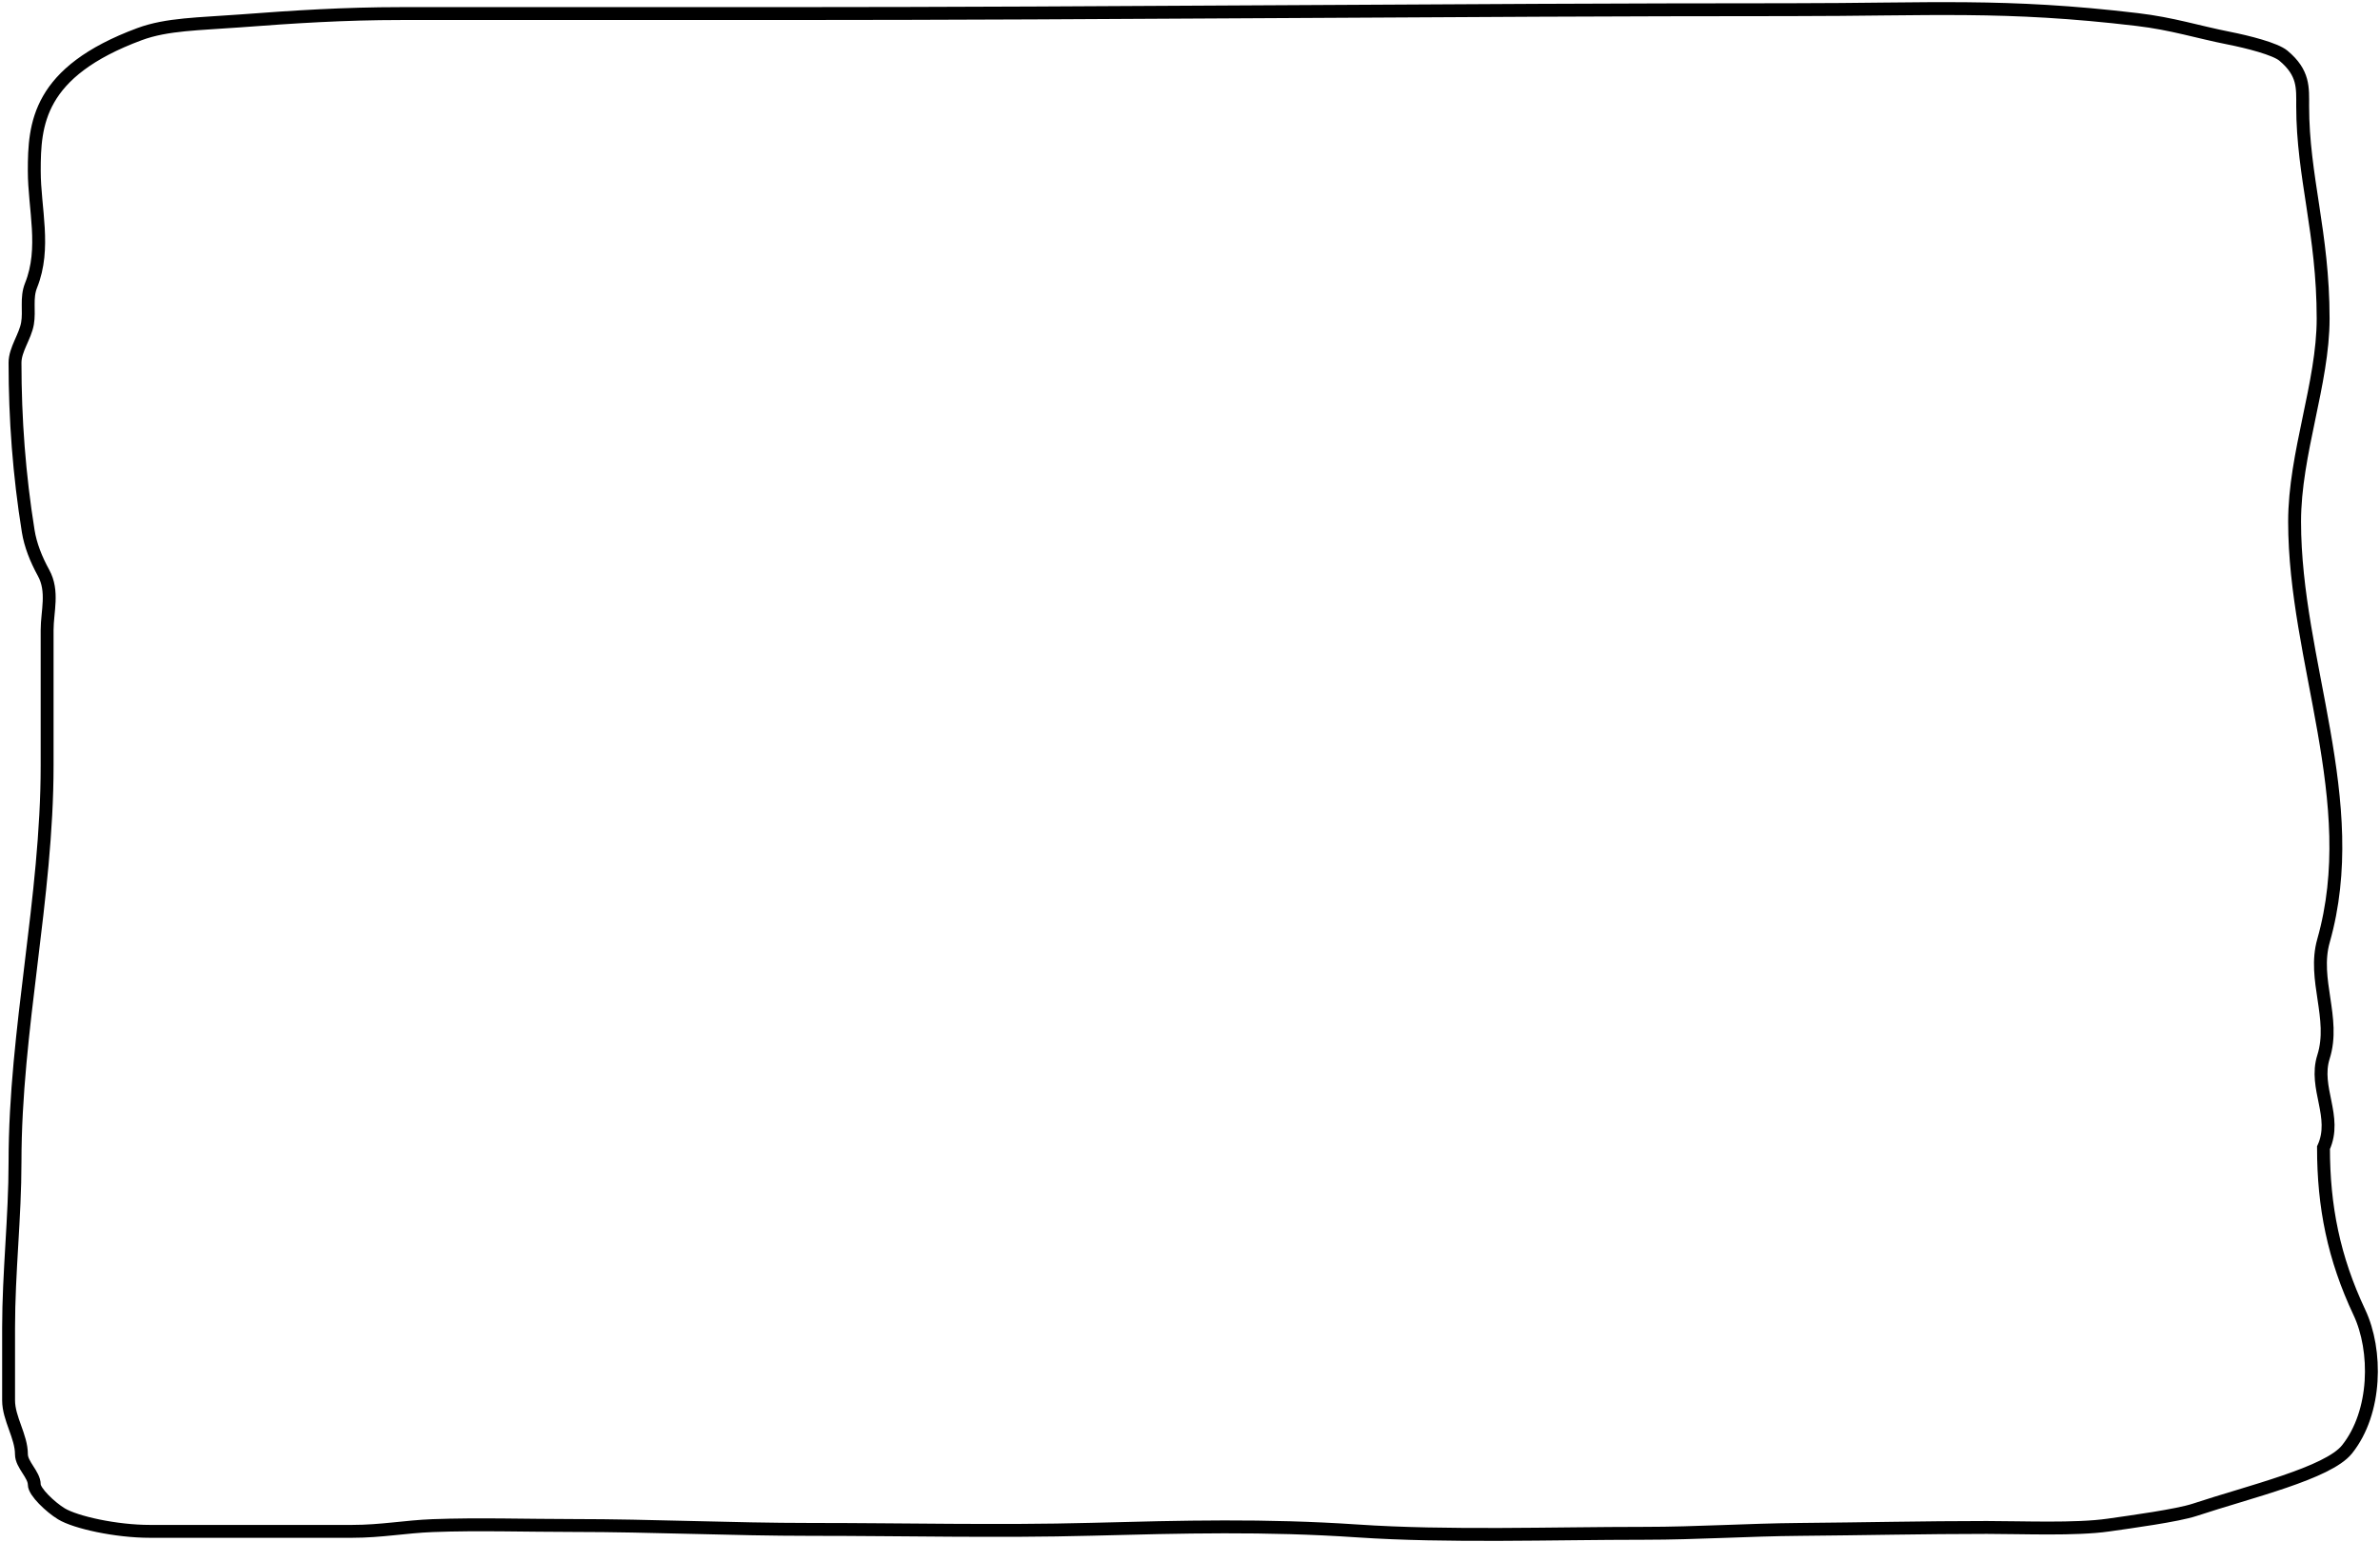 <svg width="554" height="359" viewBox="0 0 554 359" fill="none" xmlns="http://www.w3.org/2000/svg">
<path d="M81.968 356.513H34.884C26.992 356.513 17.592 354.435 14.29 352.431C11.732 350.878 7.979 347.309 7.979 345.627C7.979 343.305 4.989 340.991 4.989 338.571C4.989 334.408 2 330.262 2 326.021L2 309.112C2 296.245 3.495 283.365 3.495 270.531C3.495 239.733 10.968 209.058 10.968 178.249L10.968 146.699C10.968 142.351 12.502 137.672 10.138 133.368C8.375 130.158 7.091 126.898 6.567 123.641C4.465 110.565 3.495 97.577 3.495 84.455C3.495 81.363 5.866 78.391 6.401 75.307C6.915 72.343 6.043 69.393 7.232 66.437C10.722 57.75 7.979 48.549 7.979 39.801C7.979 28.924 8.734 16.754 32.476 7.948C38.864 5.578 46.322 5.593 55.81 4.874C68.373 3.92 80.194 3.16 93.261 3.16L181.699 3.16C260.21 3.16 338.228 2.253 416.702 2.253C449.492 2.253 466.576 0.877 497.469 4.545C505.728 5.526 511.463 7.426 518.811 8.88C523.266 9.762 529.617 11.377 531.516 12.962C536.33 16.98 536 20.431 536 24.731C536 41.078 540.764 54.231 540.764 74.173C540.764 89.231 534.121 105.592 534.121 121.448C534.121 153.98 550.089 186.487 540.847 219.022C538.28 228.059 543.702 237.07 540.847 246.06C538.544 253.31 544.153 259.981 540.847 267.204C540.847 280.899 543.228 292.848 549.207 305.549C553.353 314.356 553.271 328.742 546.319 337.429C541.887 342.967 523.659 347.264 510.869 351.498C506.836 352.834 496.05 354.293 490.774 355.051C483.142 356.148 470.685 355.606 462.457 355.606C447.897 355.606 433.439 355.944 419.027 356.059C406.844 356.157 395.025 356.967 382.822 356.967C361.203 356.967 337.047 357.839 315.891 356.412C294.514 354.971 275.397 355.466 253.86 356.034C232.533 356.597 210.256 356.059 188.84 356.059C170.205 356.059 151.783 355.152 133.535 355.152C122.841 355.152 111.336 354.775 100.735 355.177C94.308 355.421 88.806 356.513 81.968 356.513Z" stroke="black" stroke-width="3" stroke-linecap="round"/>
</svg>

